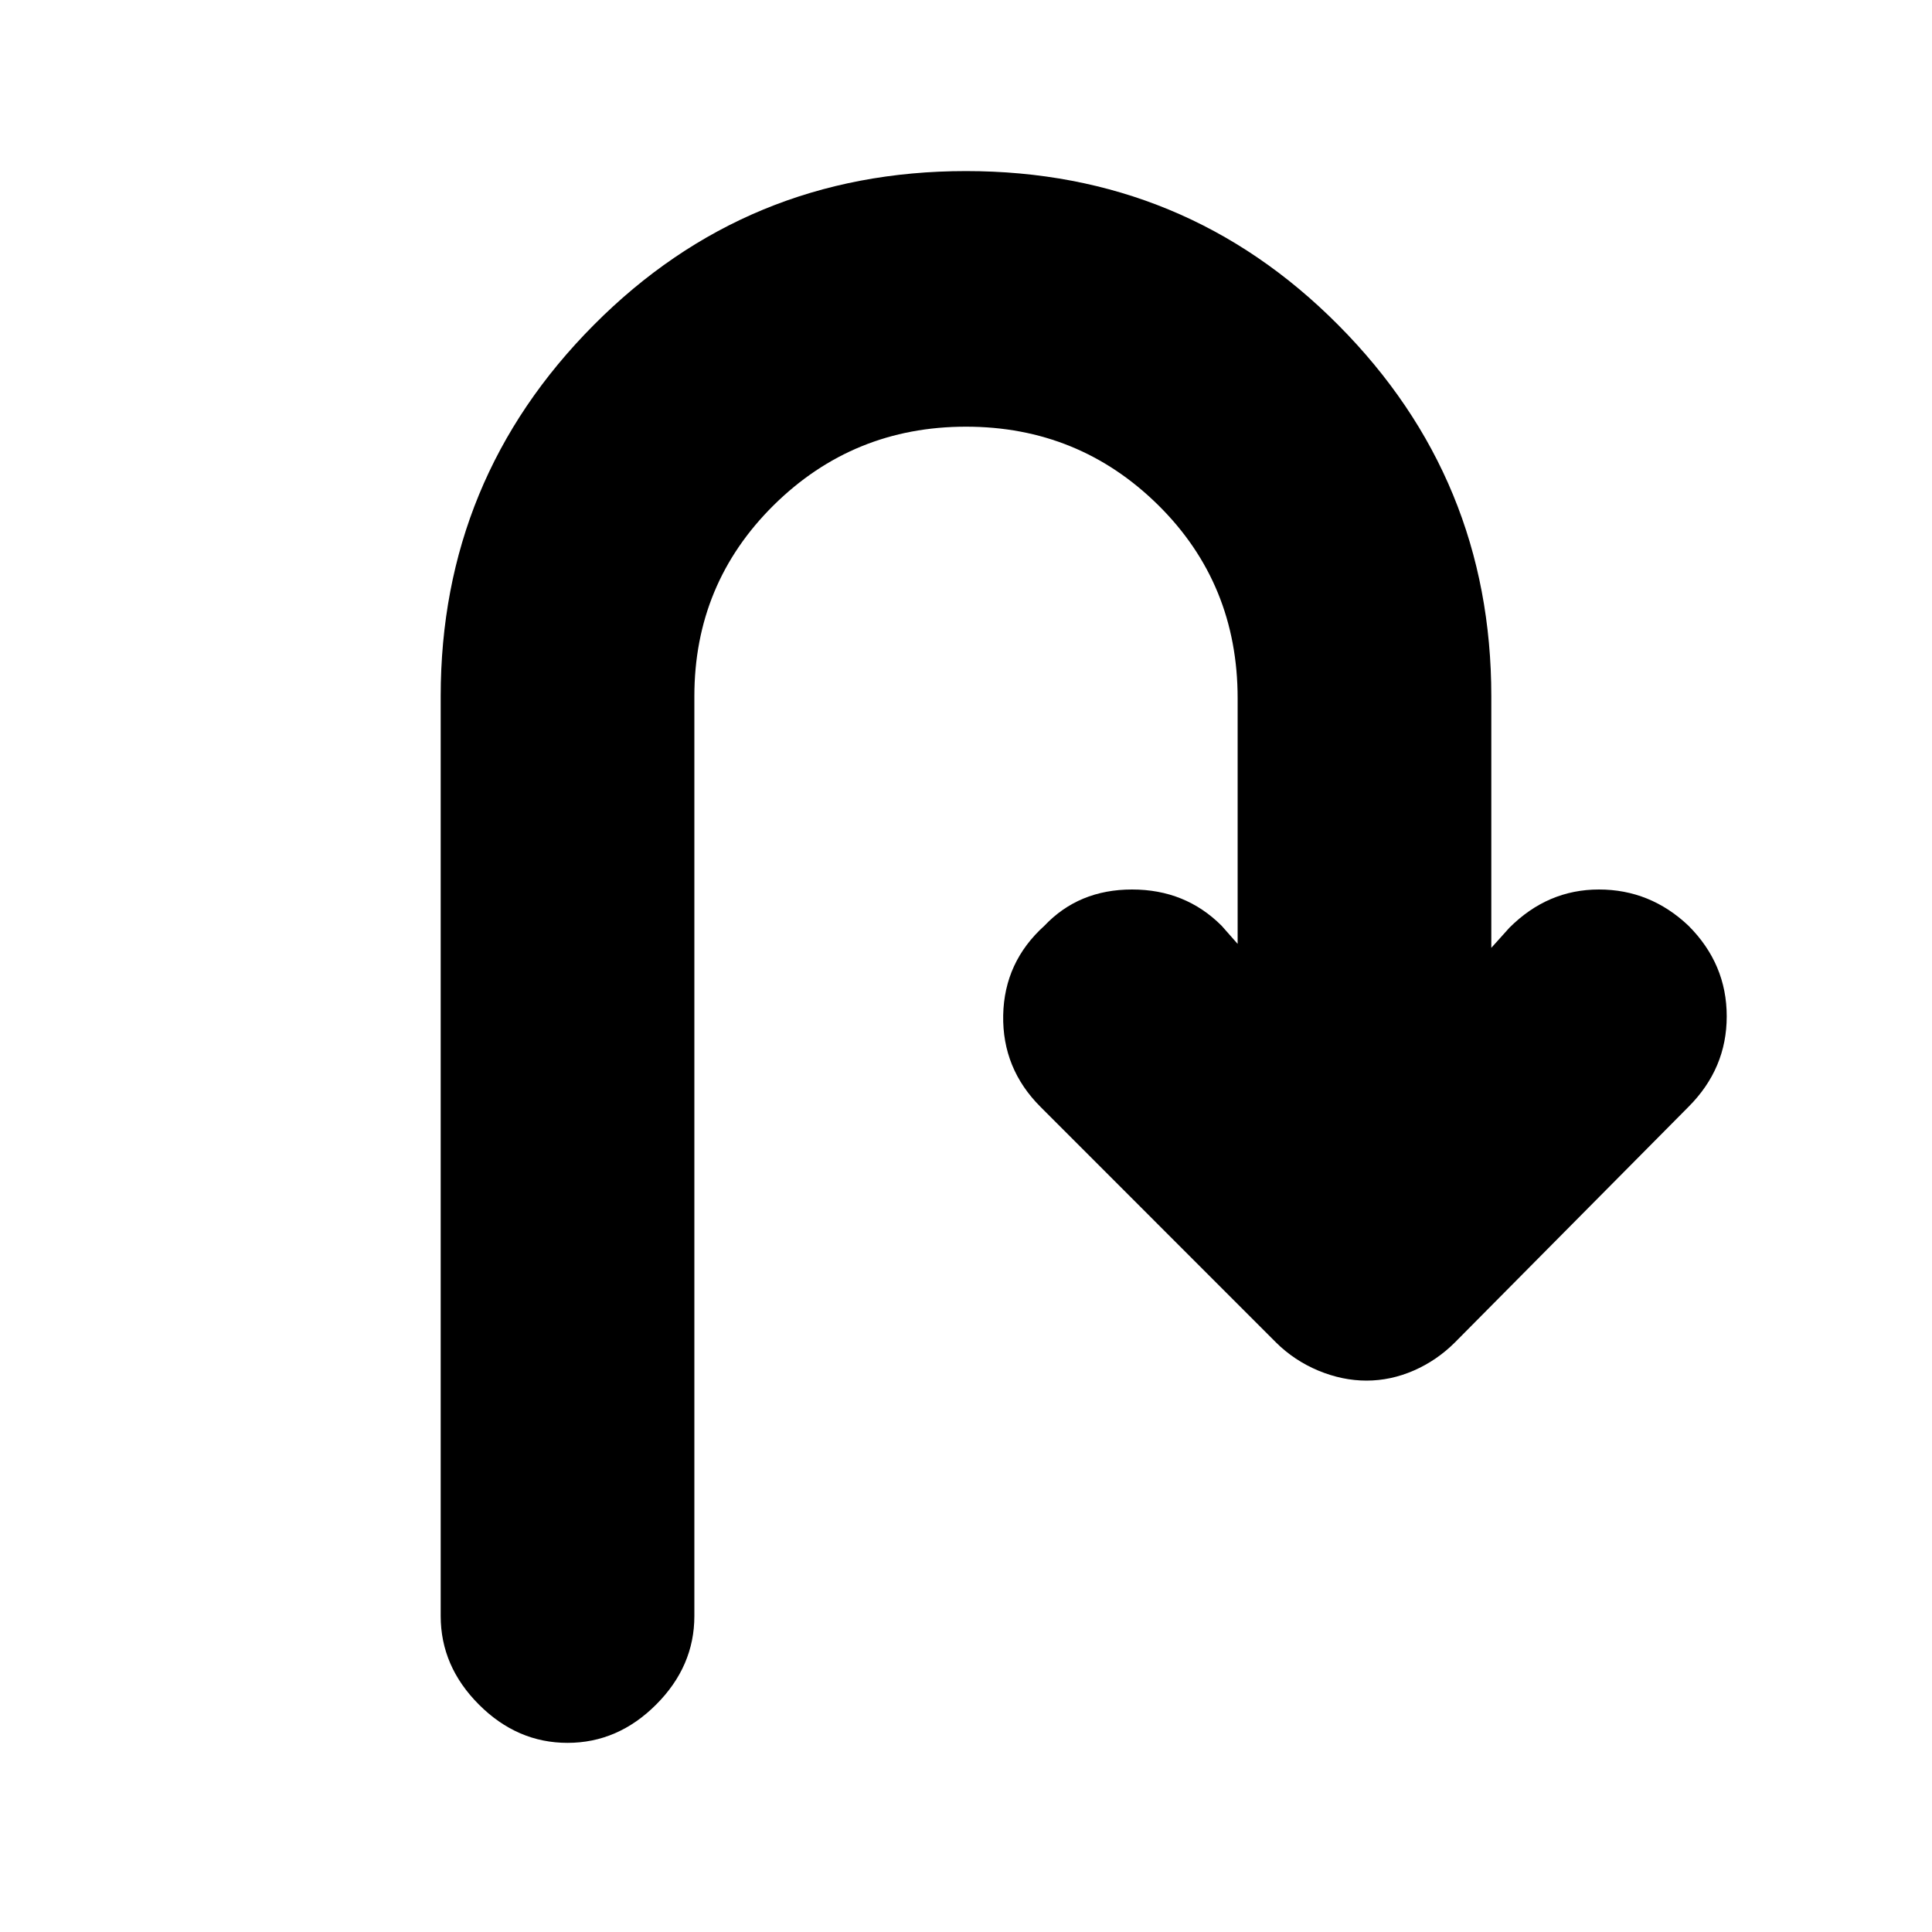 <svg xmlns="http://www.w3.org/2000/svg" height="20" width="20"><path d="M5.875 18.042q-.521 0-.917-.396t-.396-.917V7.208q0-2.25 1.584-3.843Q7.729 1.771 10 1.771t3.854 1.594q1.584 1.593 1.584 3.843v2.604l.187-.208q.396-.396.927-.396t.927.375q.396.396.396.938 0 .541-.396.937l-2.417 2.438q-.187.187-.427.292-.239.104-.489.104t-.5-.104q-.25-.105-.438-.292l-2.437-2.438q-.396-.396-.386-.948.011-.552.427-.927.355-.375.907-.375t.927.375l.166.188V7.229q0-1.187-.822-2-.823-.812-1.99-.812t-1.99.812q-.822.813-.822 1.979v9.521q0 .521-.396.917t-.917.396Z"/></svg>